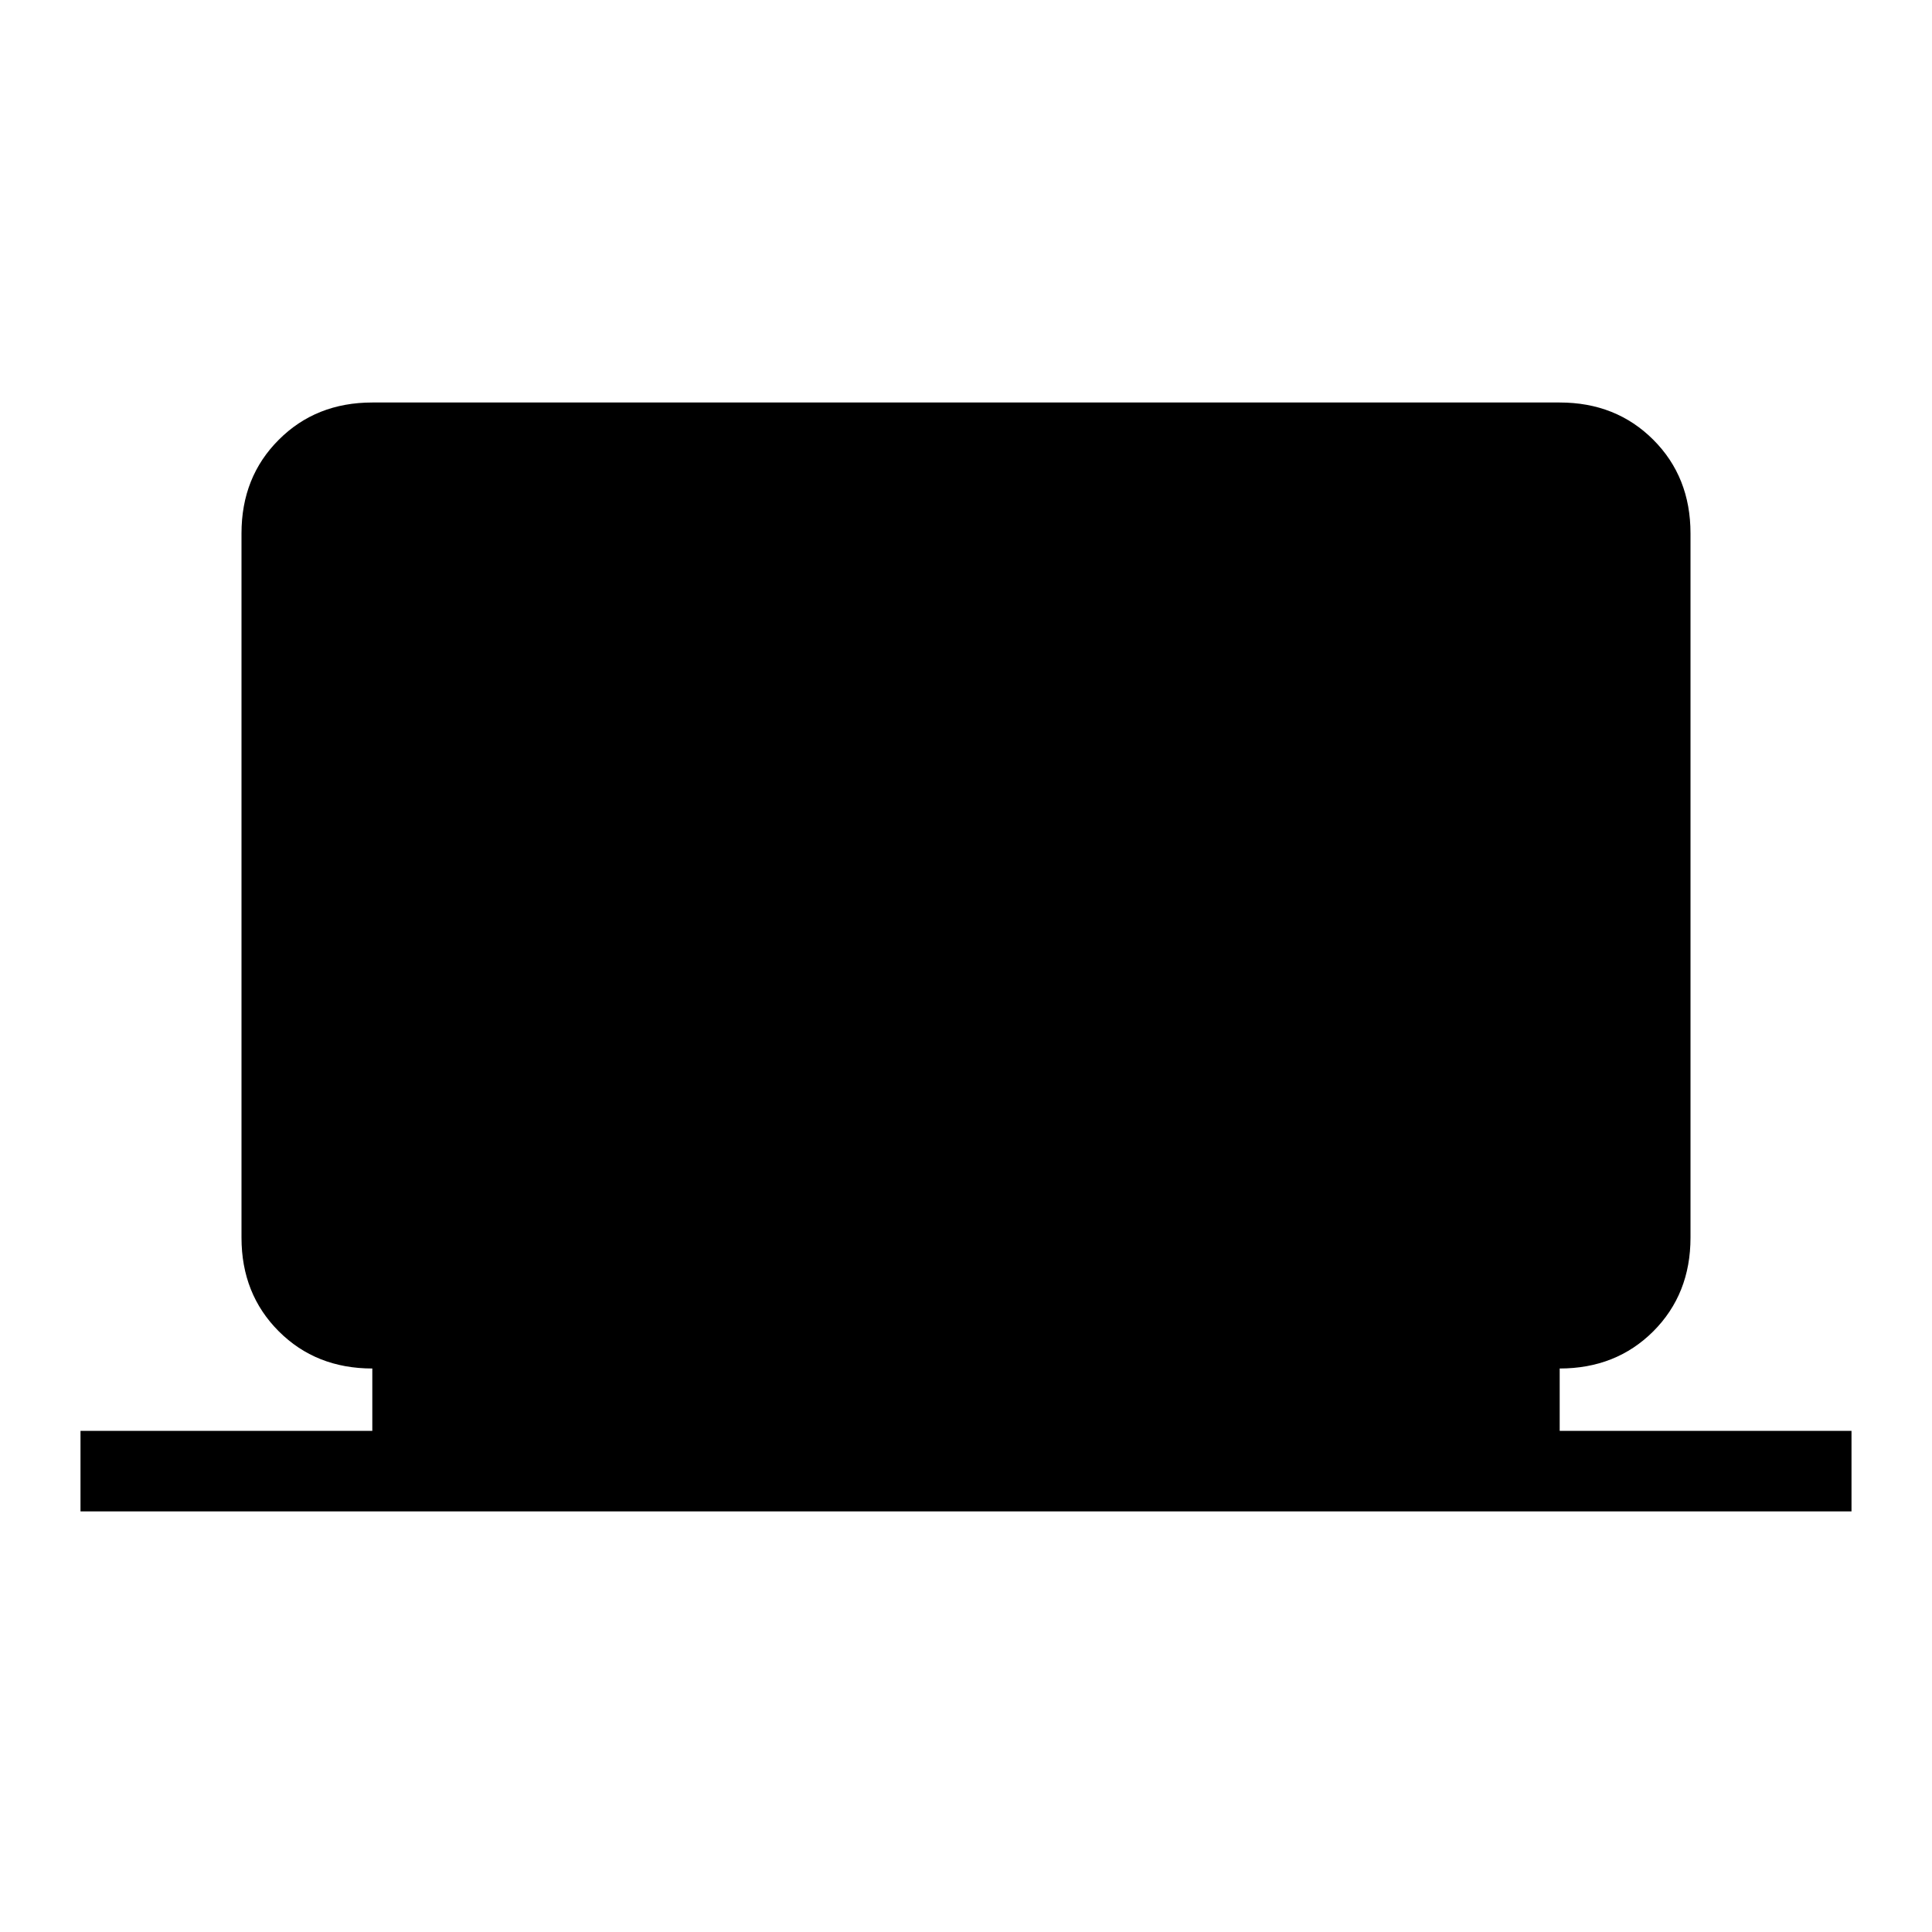 <svg xmlns="http://www.w3.org/2000/svg" height="24" width="24"><path d="M1 18.775V17.775H4.625V17Q3.925 17 3.463 16.538Q3 16.075 3 15.375V6.625Q3 5.925 3.463 5.463Q3.925 5 4.625 5H19.375Q20.075 5 20.538 5.463Q21 5.925 21 6.625V15.375Q21 16.075 20.538 16.538Q20.075 17 19.375 17V17.775H23V18.775Z"/></svg>